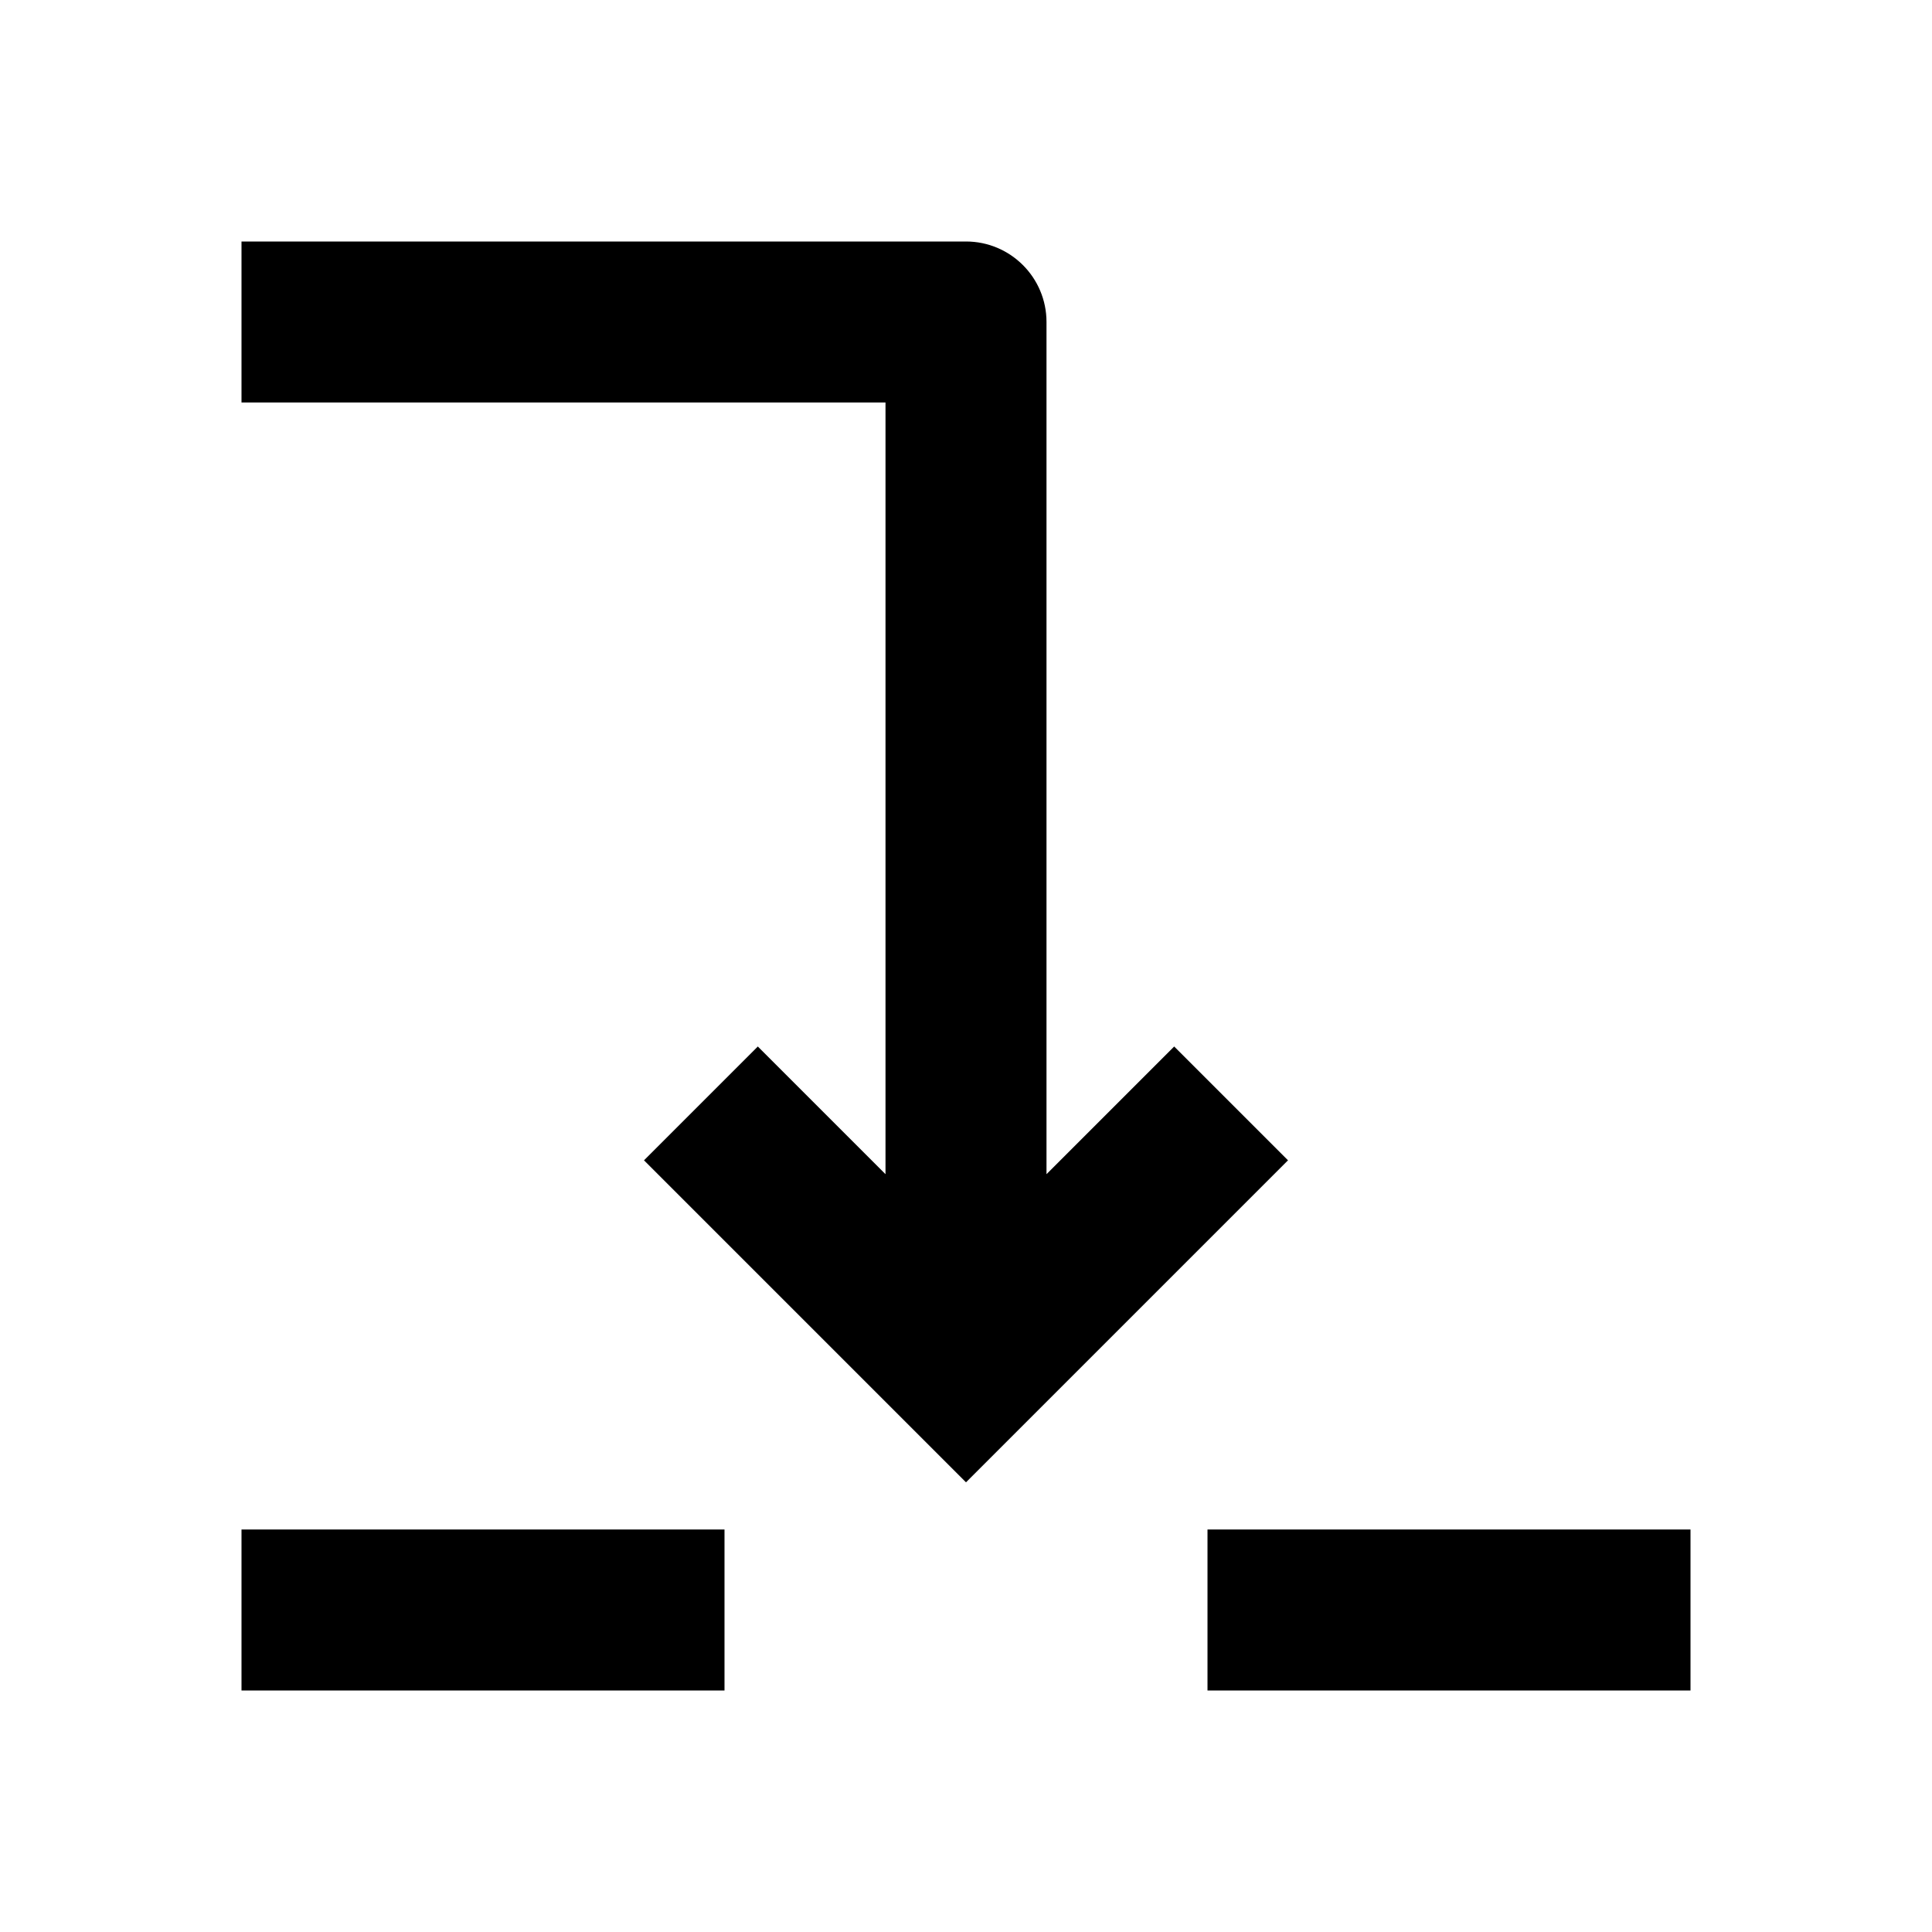 <svg width="24" height="24" viewBox="0 0 24 24" xmlns="http://www.w3.org/2000/svg">
    <path fill-rule="evenodd" clip-rule="evenodd" d="M11 5L3 5V3L12 3C12.552 3 13 3.448 13 4V14.586L14.586 13L16 14.414L12 18.414L8 14.414L9.414 13L11 14.586V5Z"/>
    <path fill-rule="evenodd" clip-rule="evenodd" d="M9 21H3V19H9V21Z"/>
    <path fill-rule="evenodd" clip-rule="evenodd" d="M21 21H15V19H21V21Z"/>
</svg>
